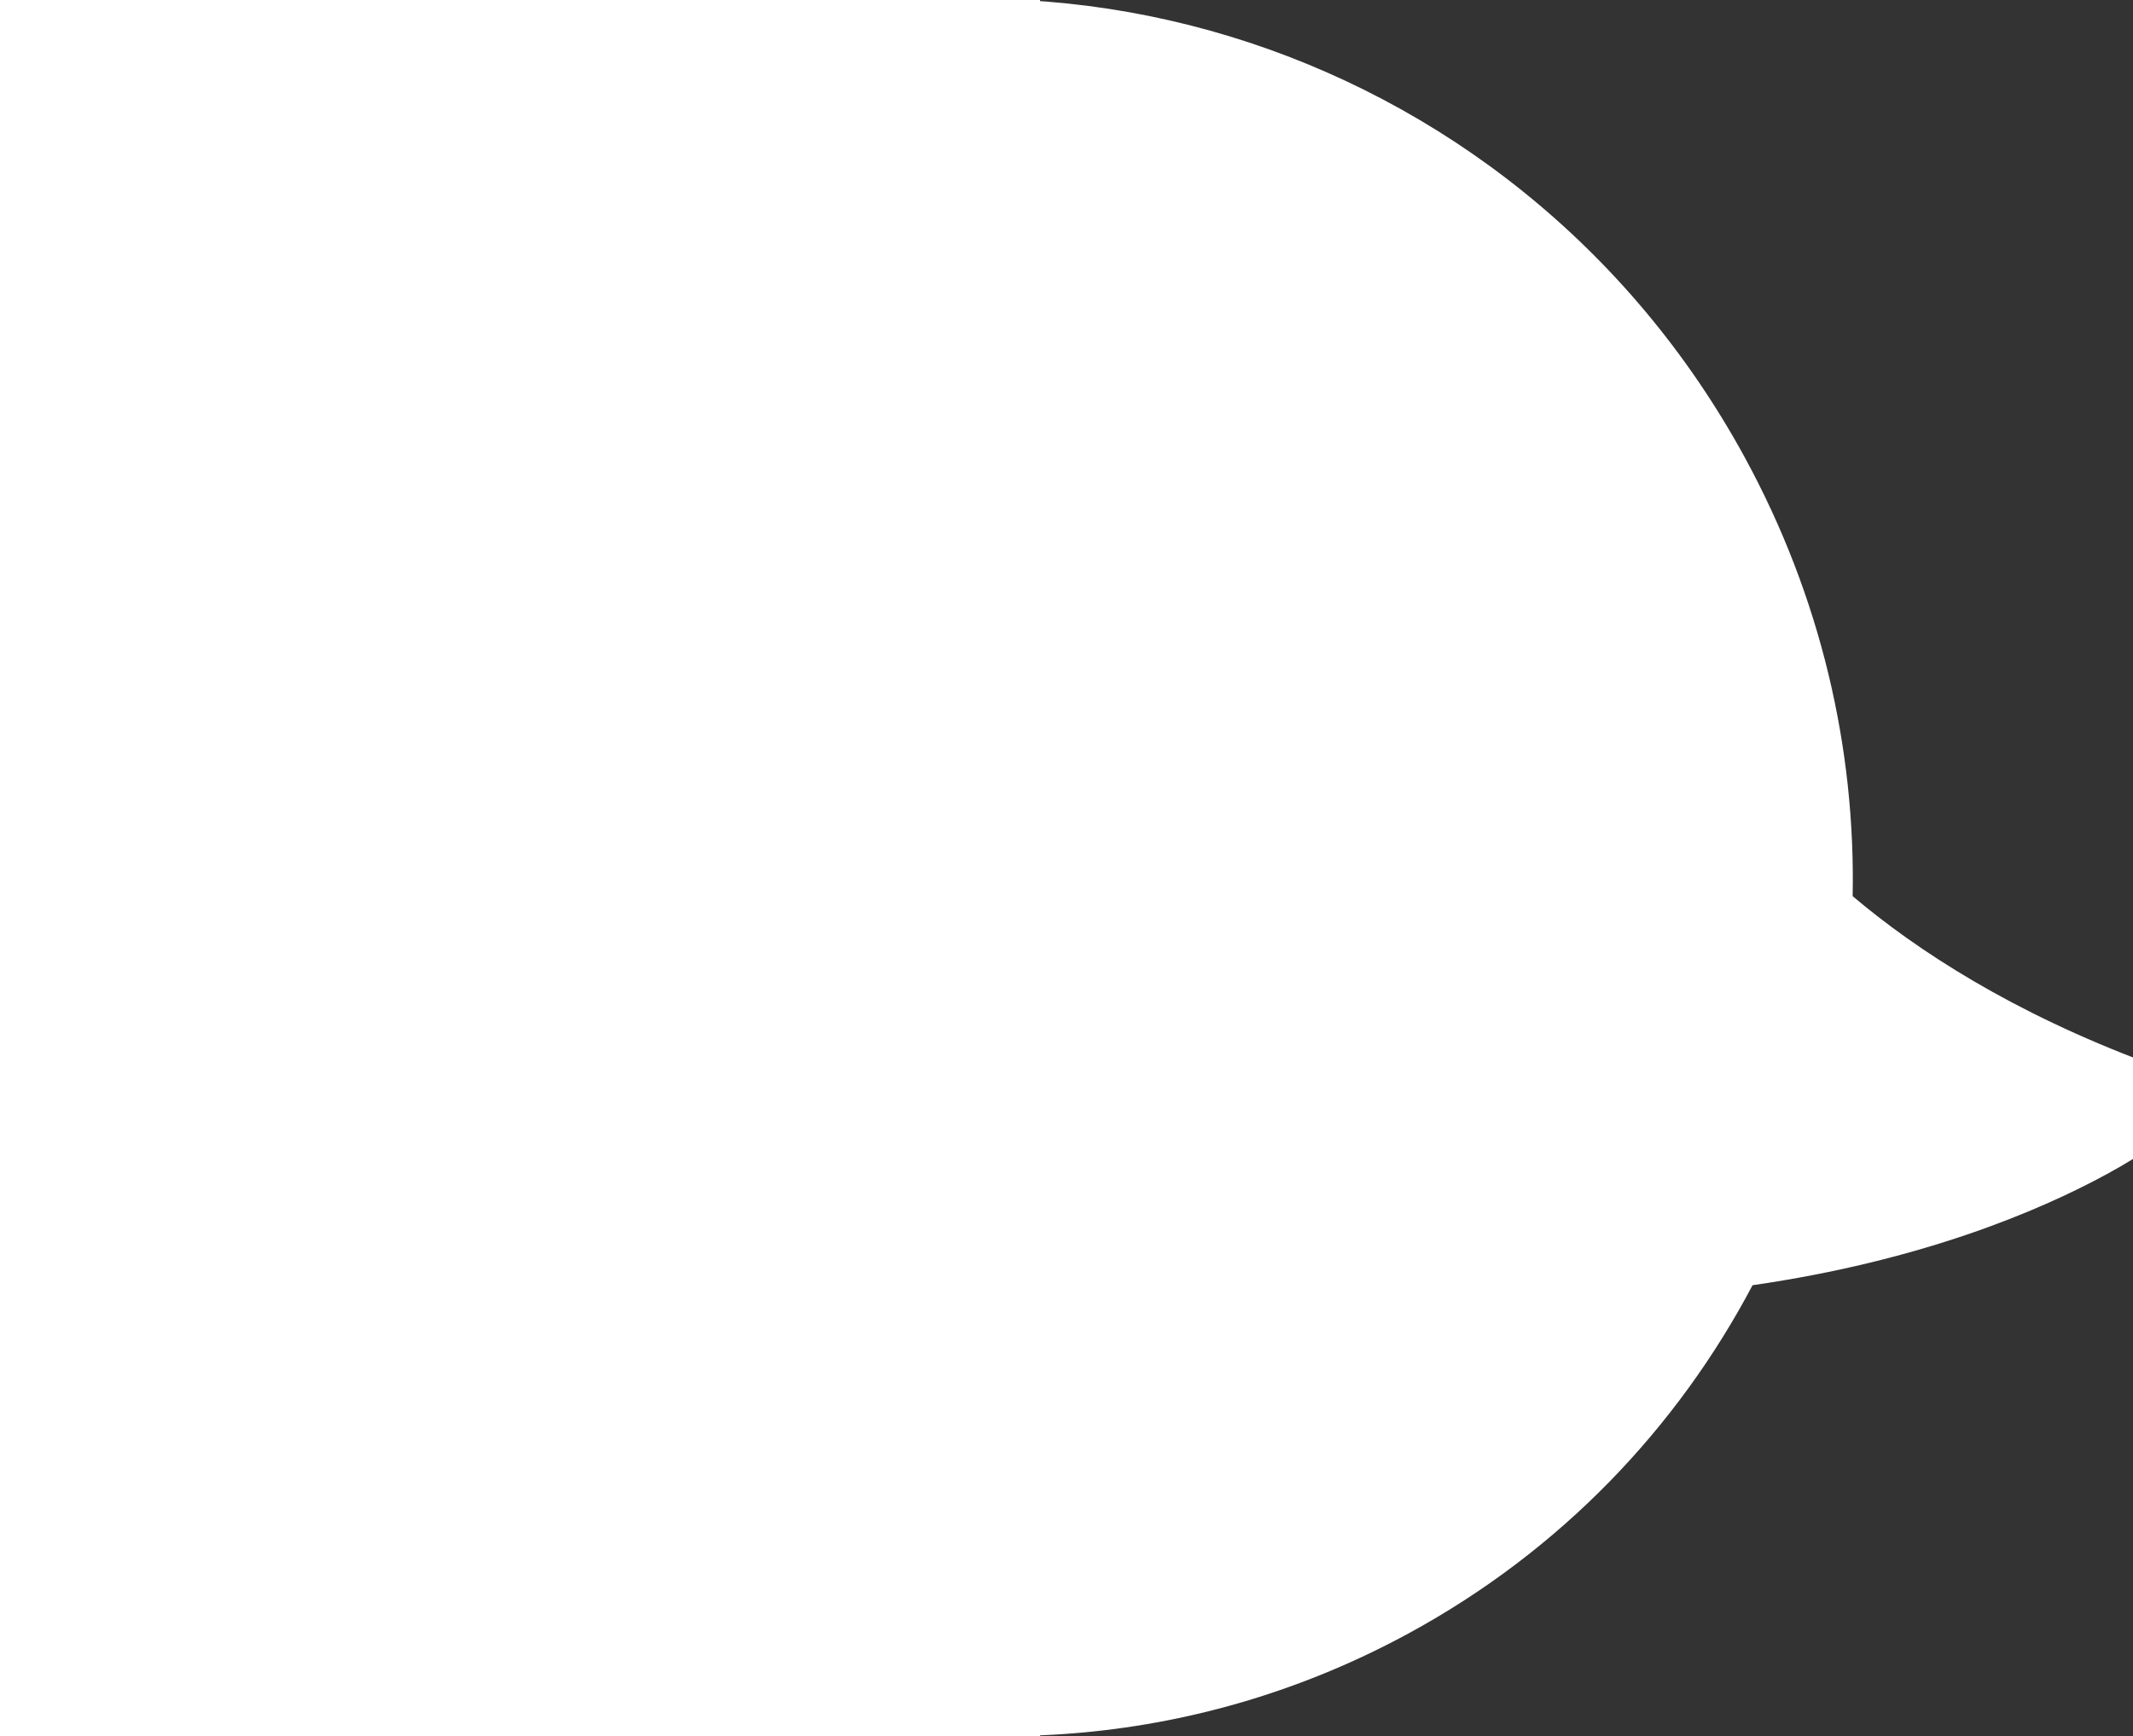 <svg width="242" height="197" viewBox="0 0 242 197" fill="none" xmlns="http://www.w3.org/2000/svg">
    <rect x="0" y="0" width="242" height="197" fill="#333333" stroke="none"/>
    <rect width="118" height="197" fill="white" />
    <path fill-rule="evenodd" clip-rule="evenodd"
        d="M210.194 101.691C210.52 84.926 206.603 67.79 197.971 51.936C171.847 3.954 112.431 -14.124 65.262 11.558C18.093 37.239 1.033 96.955 27.157 144.937C53.281 192.919 112.697 210.997 159.866 185.315C177.075 175.946 190.277 162.045 198.836 145.837C217.951 143.072 231.276 137.453 239.027 133.232C243.616 130.734 245.984 128.78 245.984 128.78C247.421 127.998 247.699 126.168 247.089 124.507C246.731 122.708 245.267 121.162 243.751 120.658C228.367 114.928 217.524 107.889 210.194 101.691Z"
        fill="white" />
</svg>